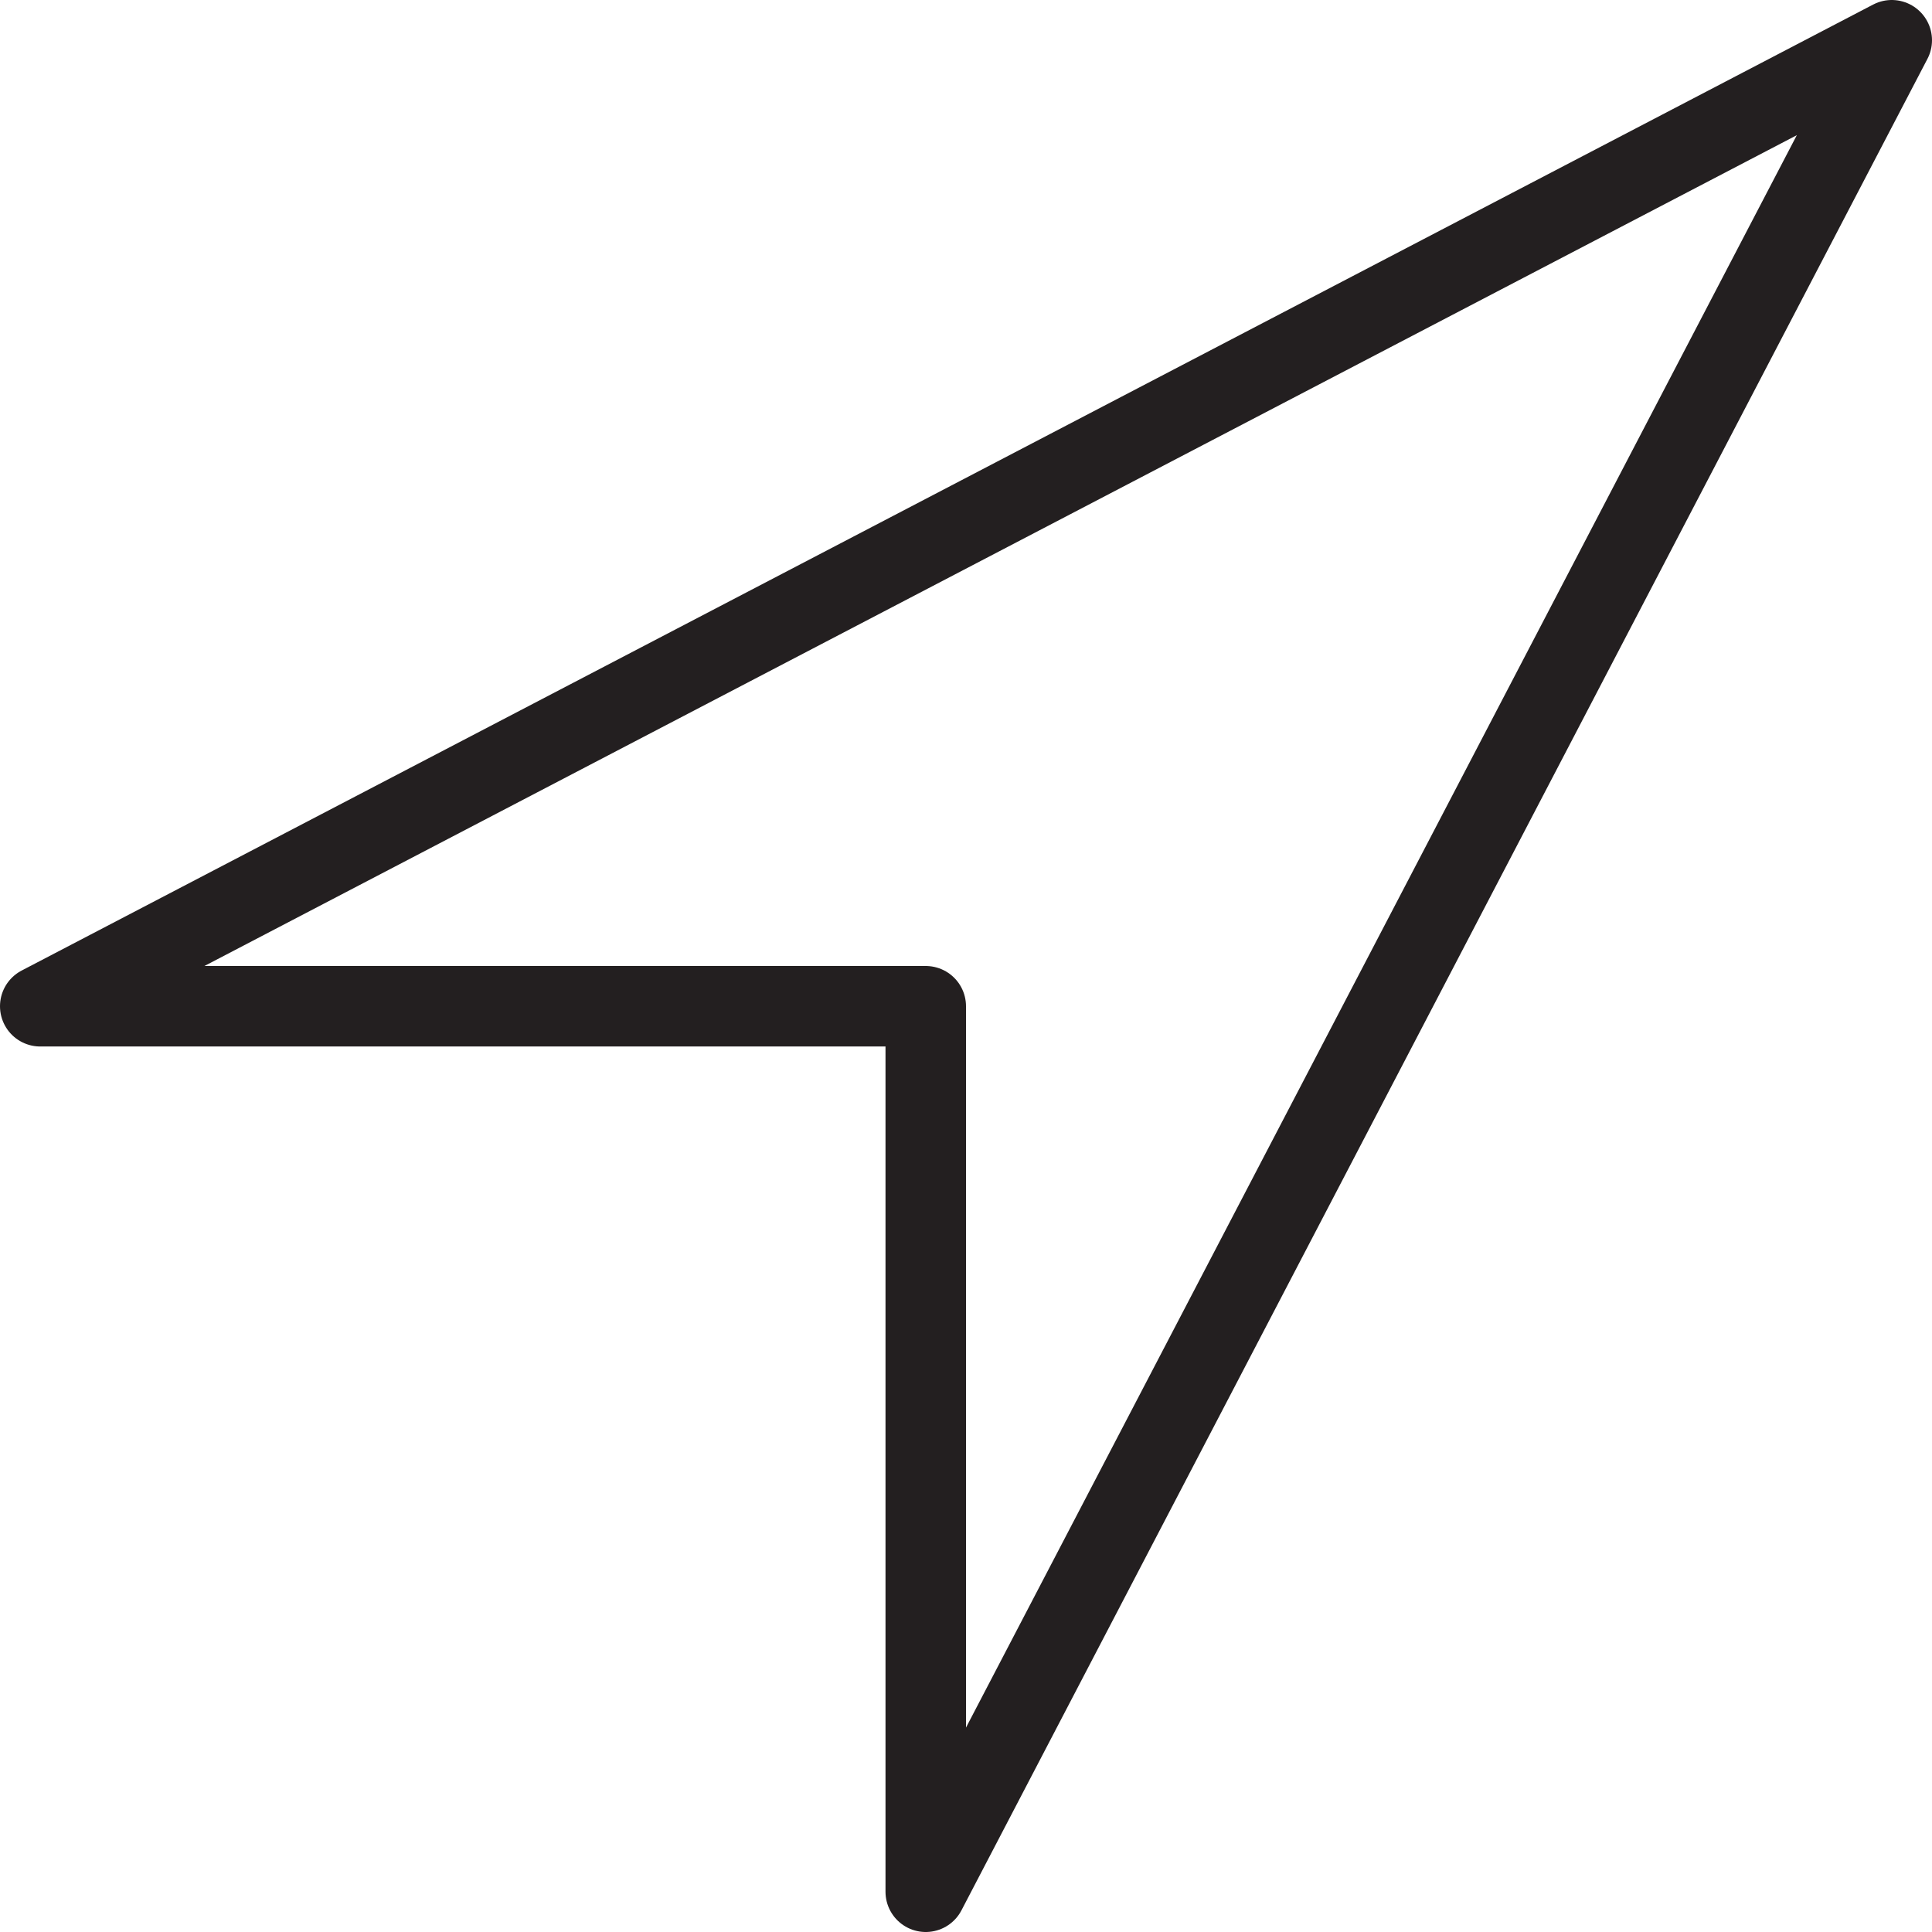 <svg version="1.1" viewBox="0 0 48 48" xmlns="http://www.w3.org/2000/svg" xmlns:xlink="http://www.w3.org/1999/xlink" overflow="hidden"><defs></defs><g id="icons"><path d=" M 23 47 L 23 25 L 1 25 L 47 1 L 23 47 Z" stroke="#231F20" stroke-width="2" stroke-linecap="round" stroke-linejoin="round" fill="none"/></g></svg>